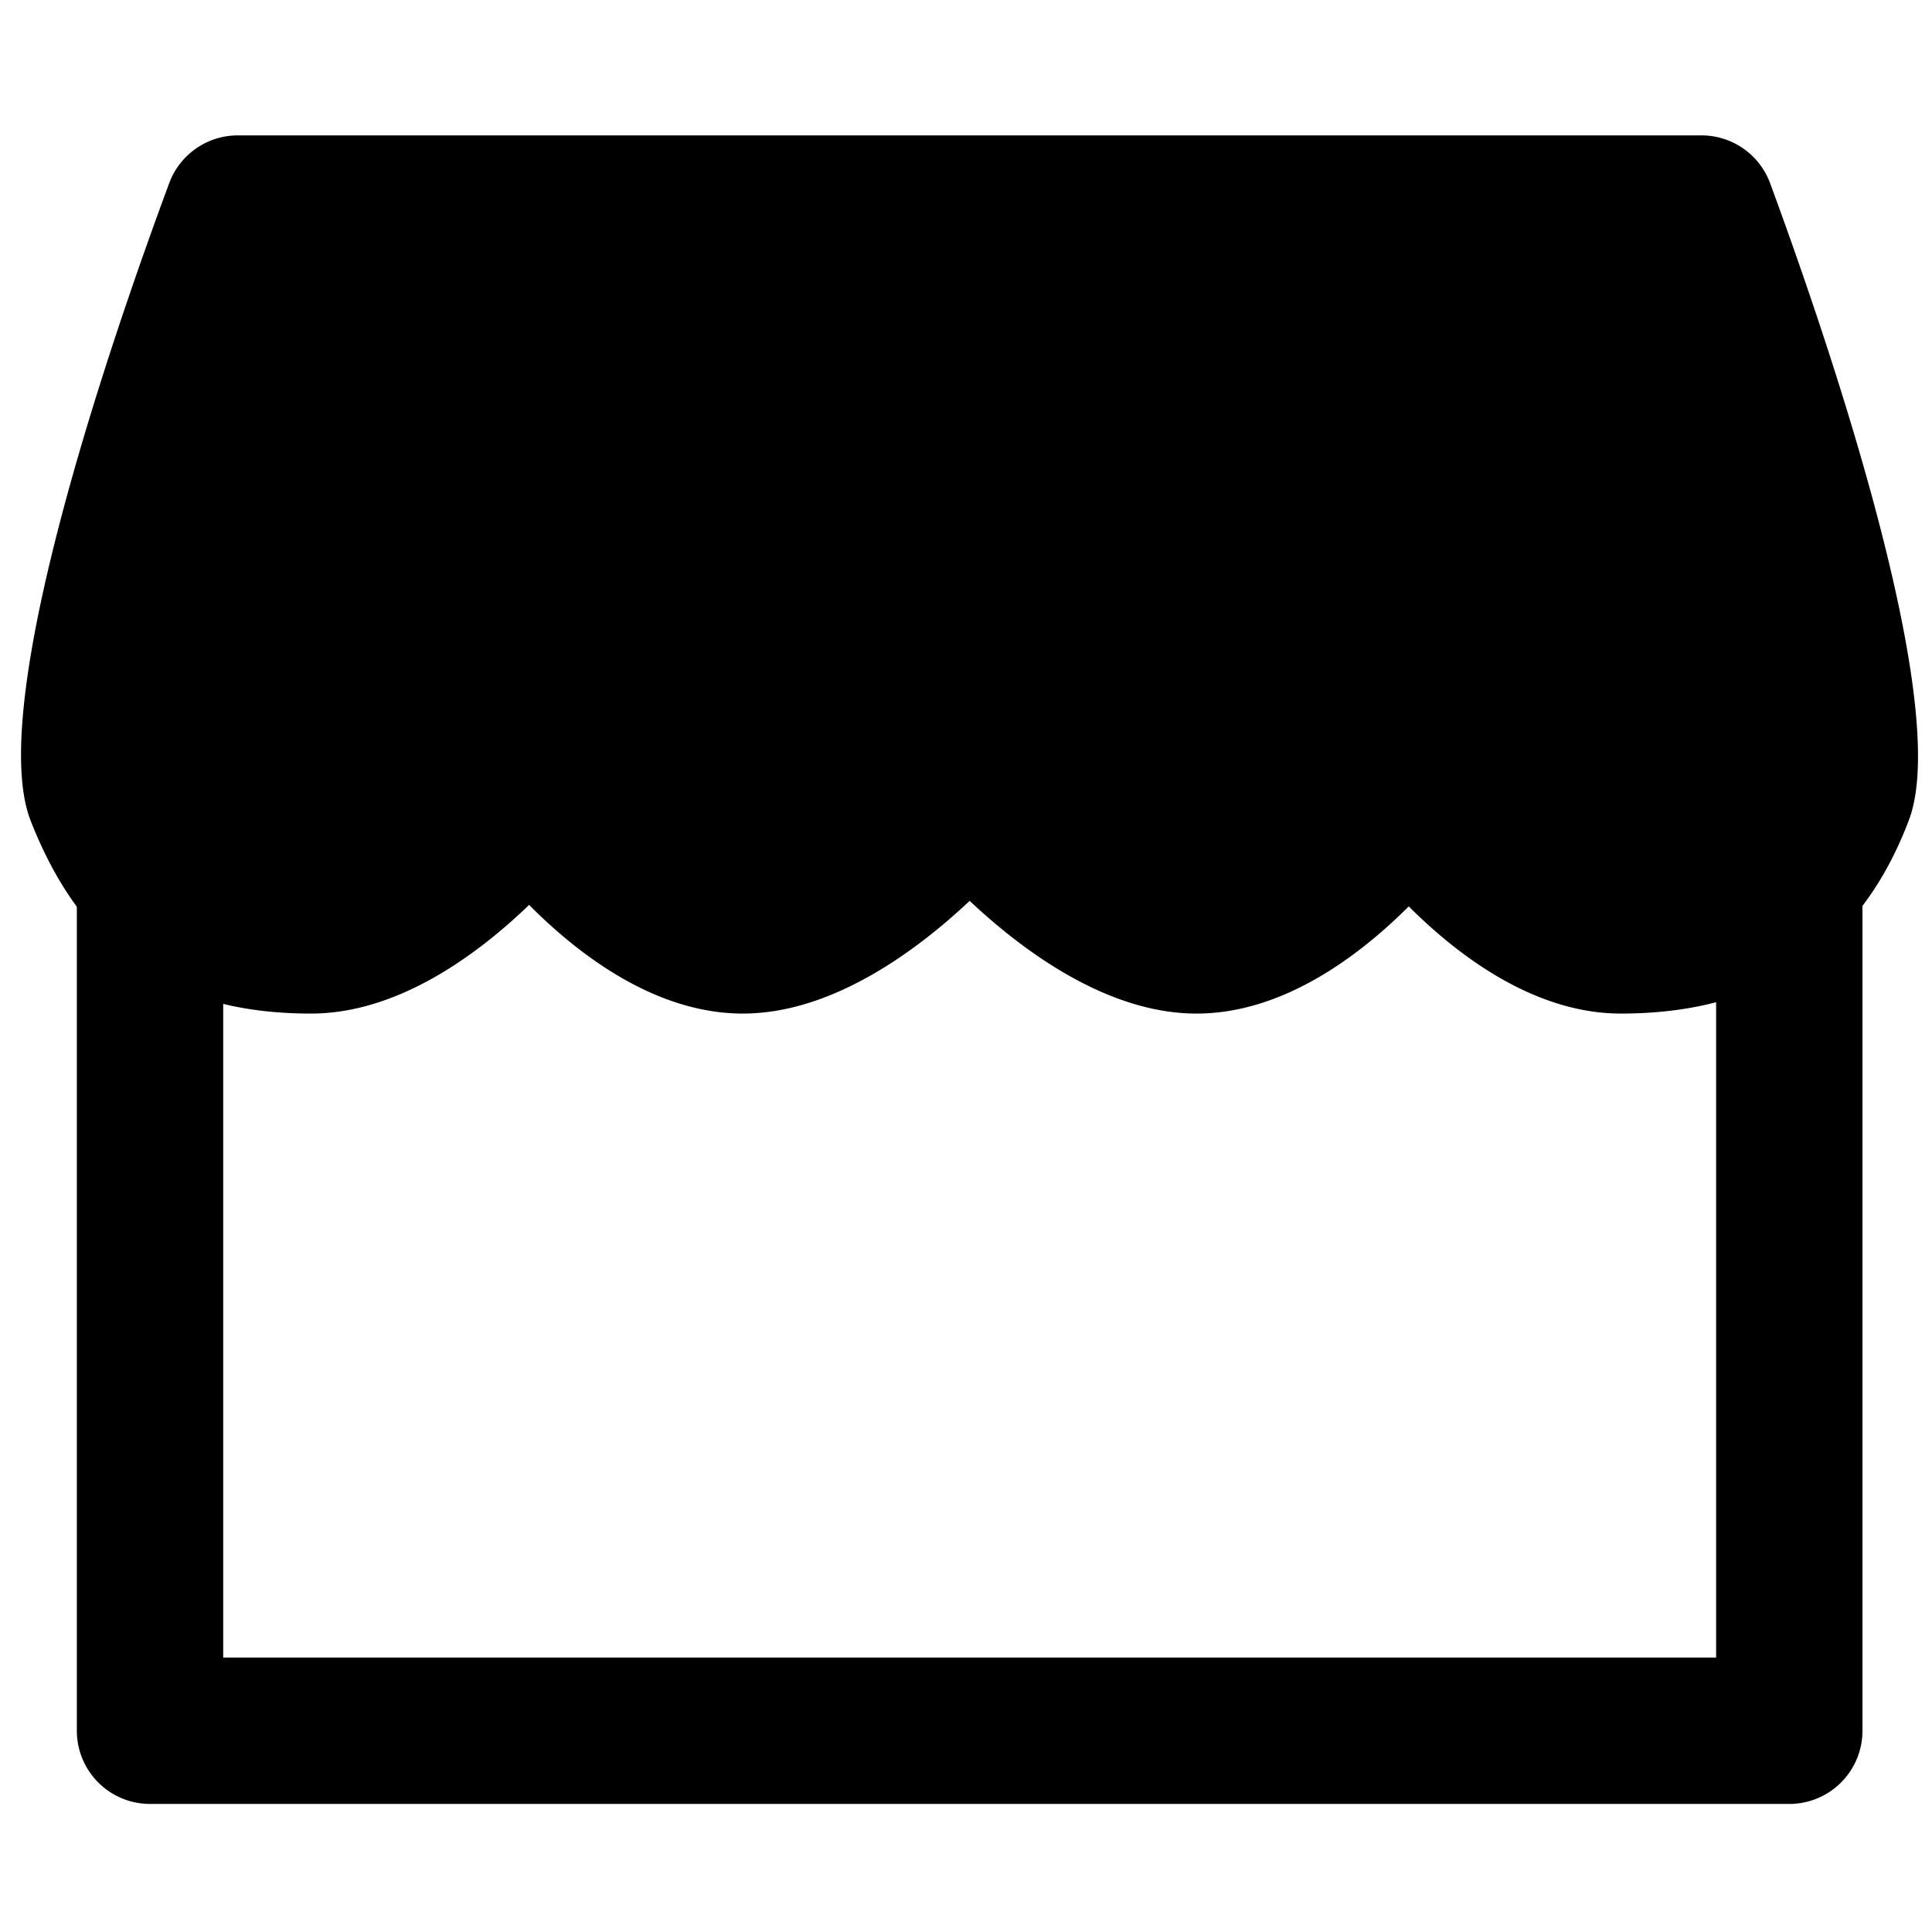 <svg viewBox="0 0 264 264">
    <path d="M244.5 246.5h-224a10 10 0 0 1-10-10v-117a10 10 0 0 1 10-10 10 10 0 0 1 10 10v107h204v-107a10 10 0 0 1 10-10 10 10 0 0 1 10 10v117a10 10 0 0 1-10 10Z"/>
    <path d="M32.5 28.5h200s24.3 65.946 19 80-15 20-30 20-29-20-29-20-14 20-29 20-31-20-31-20-16 20-31 20-29-20-29-20-15 20-30 20-23.512-5.993-29-20 19-80 19-80Z"/>
    <path d="M32.5 18.5h200a10 10 0 0 1 9.383 6.543c7.693 20.879 24.941 71.152 18.974 86.984C254.237 129.593 241 138.5 221.5 138.5c-11.781 0-22.184-7.837-29-14.645-6.816 6.808-17.219 14.645-29 14.645-12.169 0-23.684-8.52-31-15.4-7.316 6.883-18.831 15.4-31 15.4-11.9 0-22.39-7.993-29.2-14.847-7.075 6.814-17.931 14.847-29.8 14.847-19.093 0-31.266-8.373-38.311-26.352C-2.02 96.3 15.363 45.938 23.125 25.021A10 10 0 0 1 32.5 18.5Zm192.976 20H39.508C29.606 66.359 20.964 98.055 22.864 105c3.945 10.056 8.913 13.5 19.636 13.5 6.827 0 16.982-9.366 22.012-16.016a10.012 10.012 0 0 1 16.18.281c3.62 5.122 13.49 15.735 20.808 15.735 6.954 0 17.95-9.695 23.191-16.247a10.012 10.012 0 0 1 15.606-.014c5.441 6.752 16.237 16.261 23.2 16.261 7.318 0 17.188-10.613 20.821-15.753a10.013 10.013 0 0 1 16.372.018c3.62 5.121 13.49 15.735 20.808 15.735 11.186 0 16.974-3.792 20.642-13.527 1.82-6.819-6.806-38.559-16.664-66.473Z"/>
</svg>
